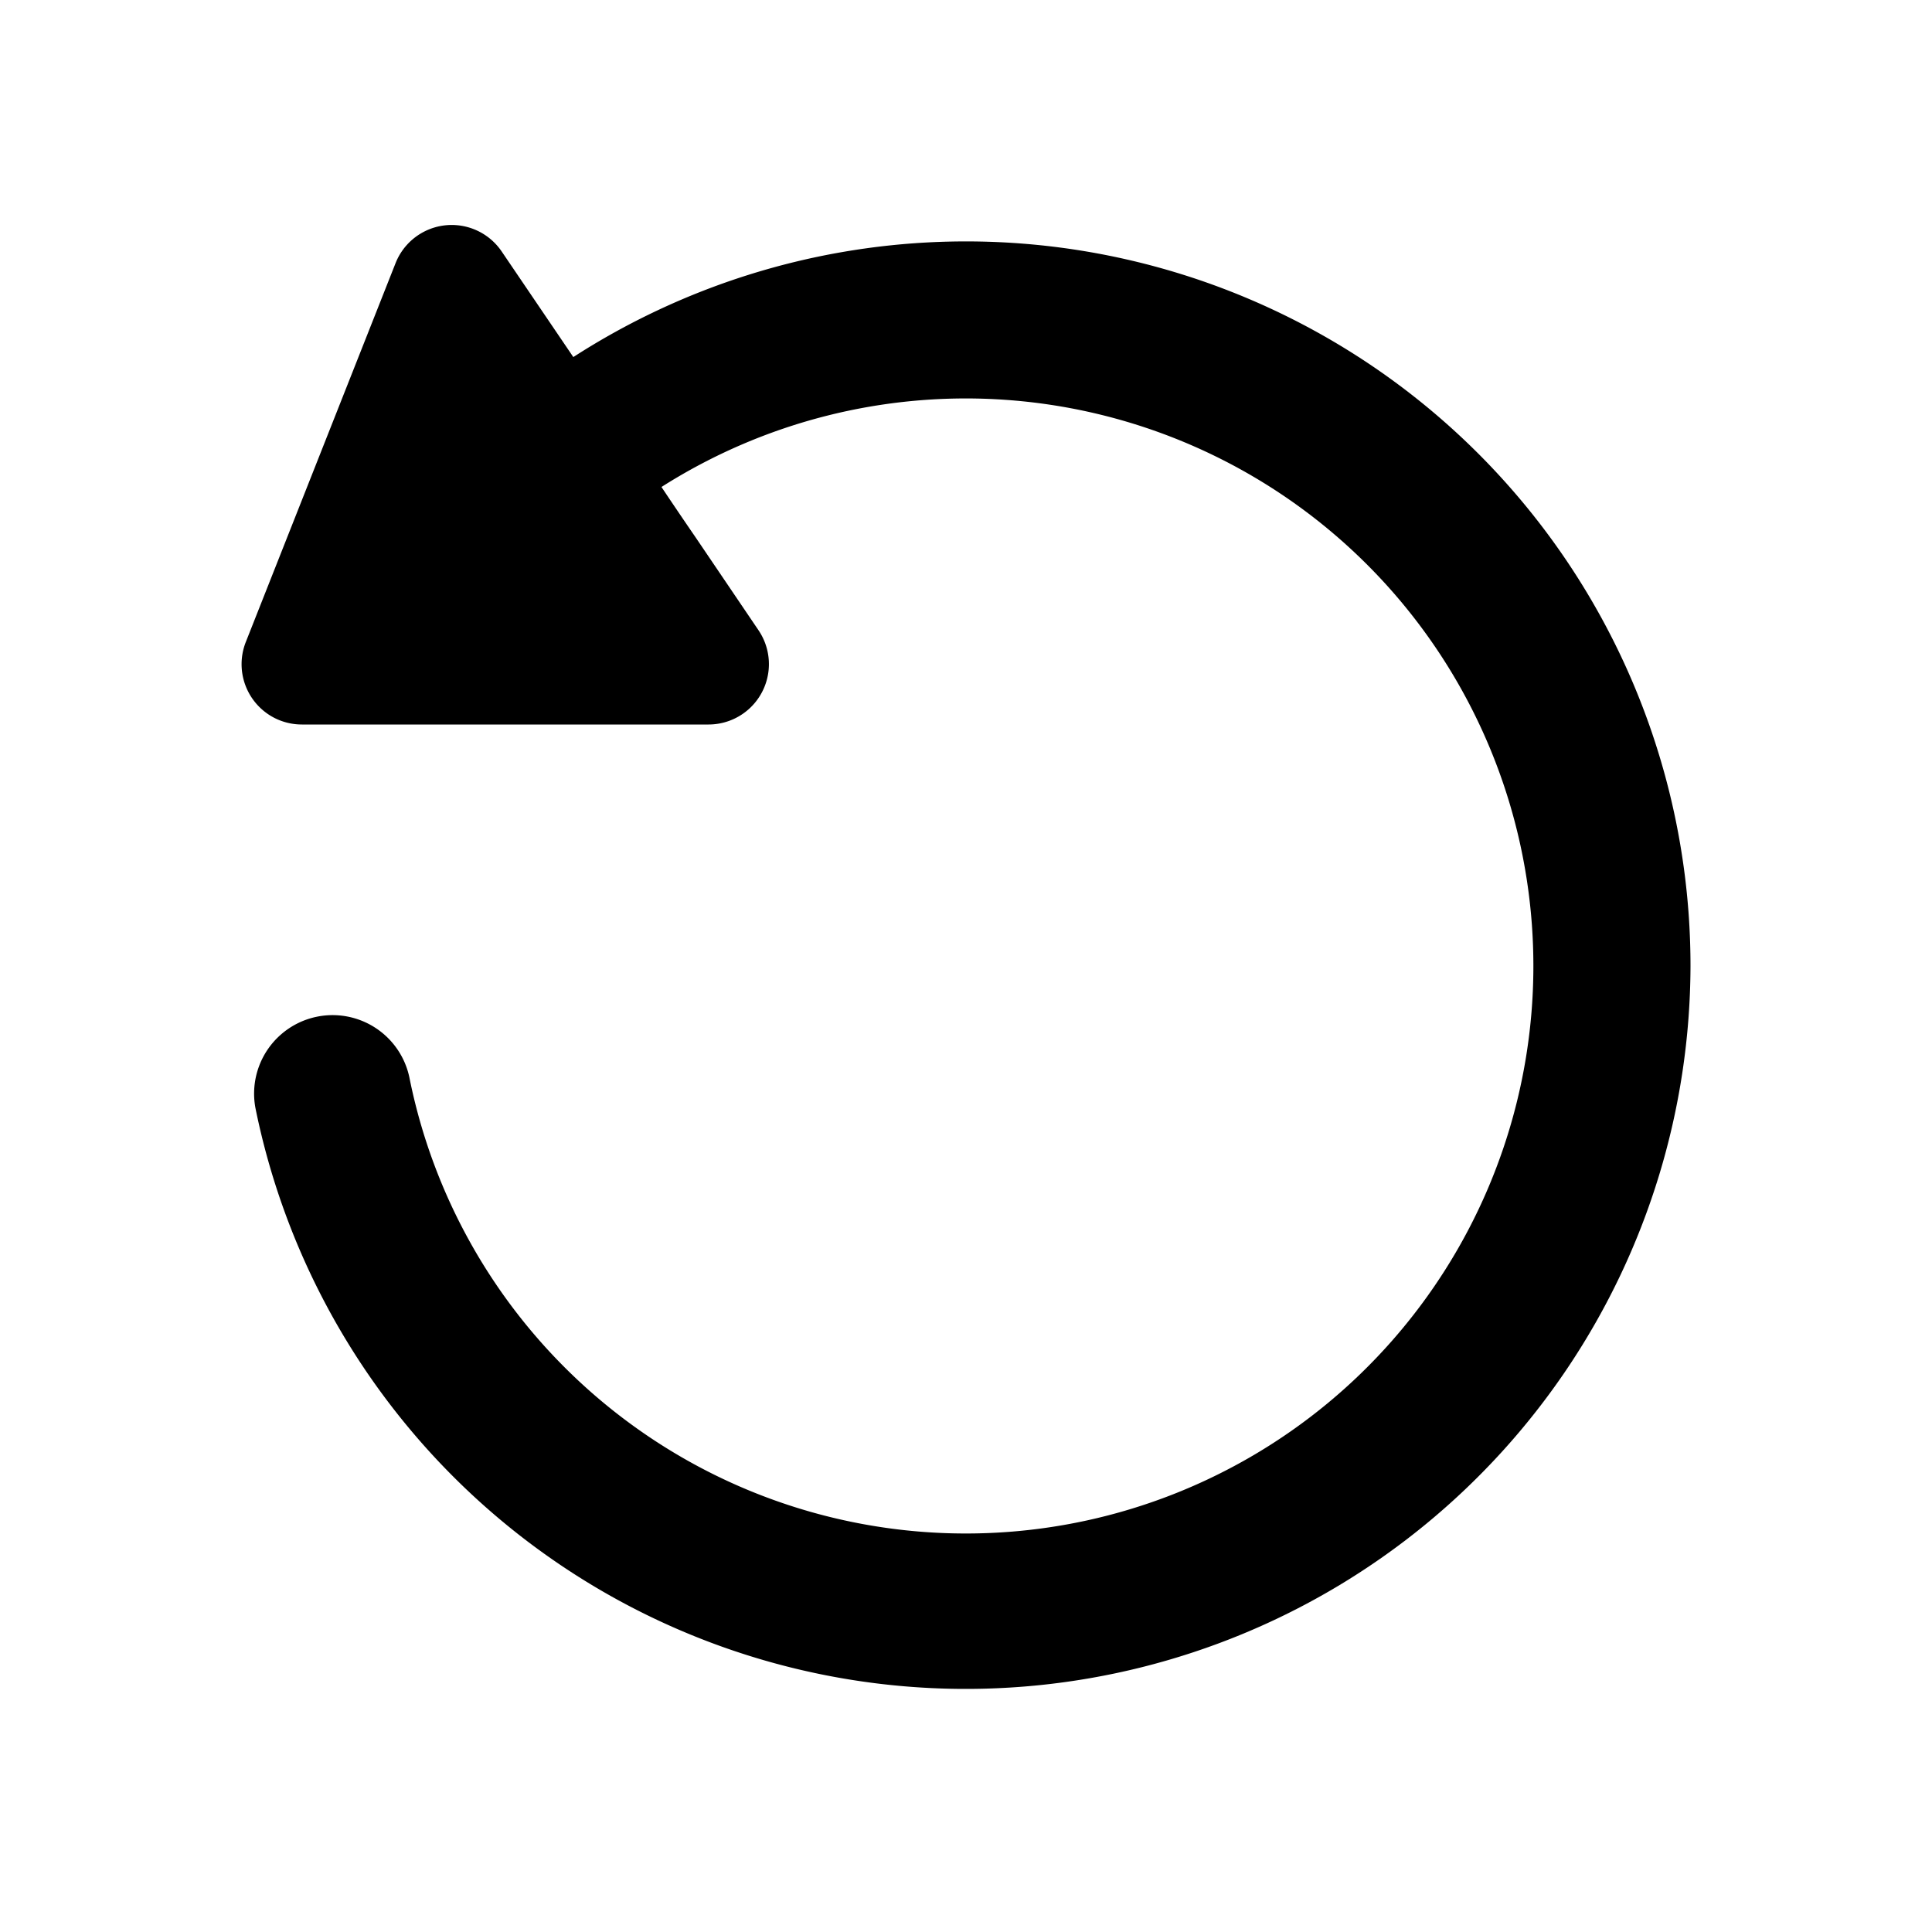 <svg xmlns="http://www.w3.org/2000/svg" width="16" height="16" fill="none" > <path fill="currentColor" d="M2.266 5.942A.5.5 0 0 0 2.5 6h3.368a.5.5 0 0 0 .414-.78l-.518-.765q-.149-.217-.286-.422A4.7 4.7 0 1 1 3.39 8.921a.65.65 0 0 0-1.275.253A6.002 6.002 0 0 0 14 8a6 6 0 0 0-9.252-5.043l-.593-.874a.5.5 0 0 0-.879.096l-1.24 3.137a.5.5 0 0 0 .23.626" /> </svg>